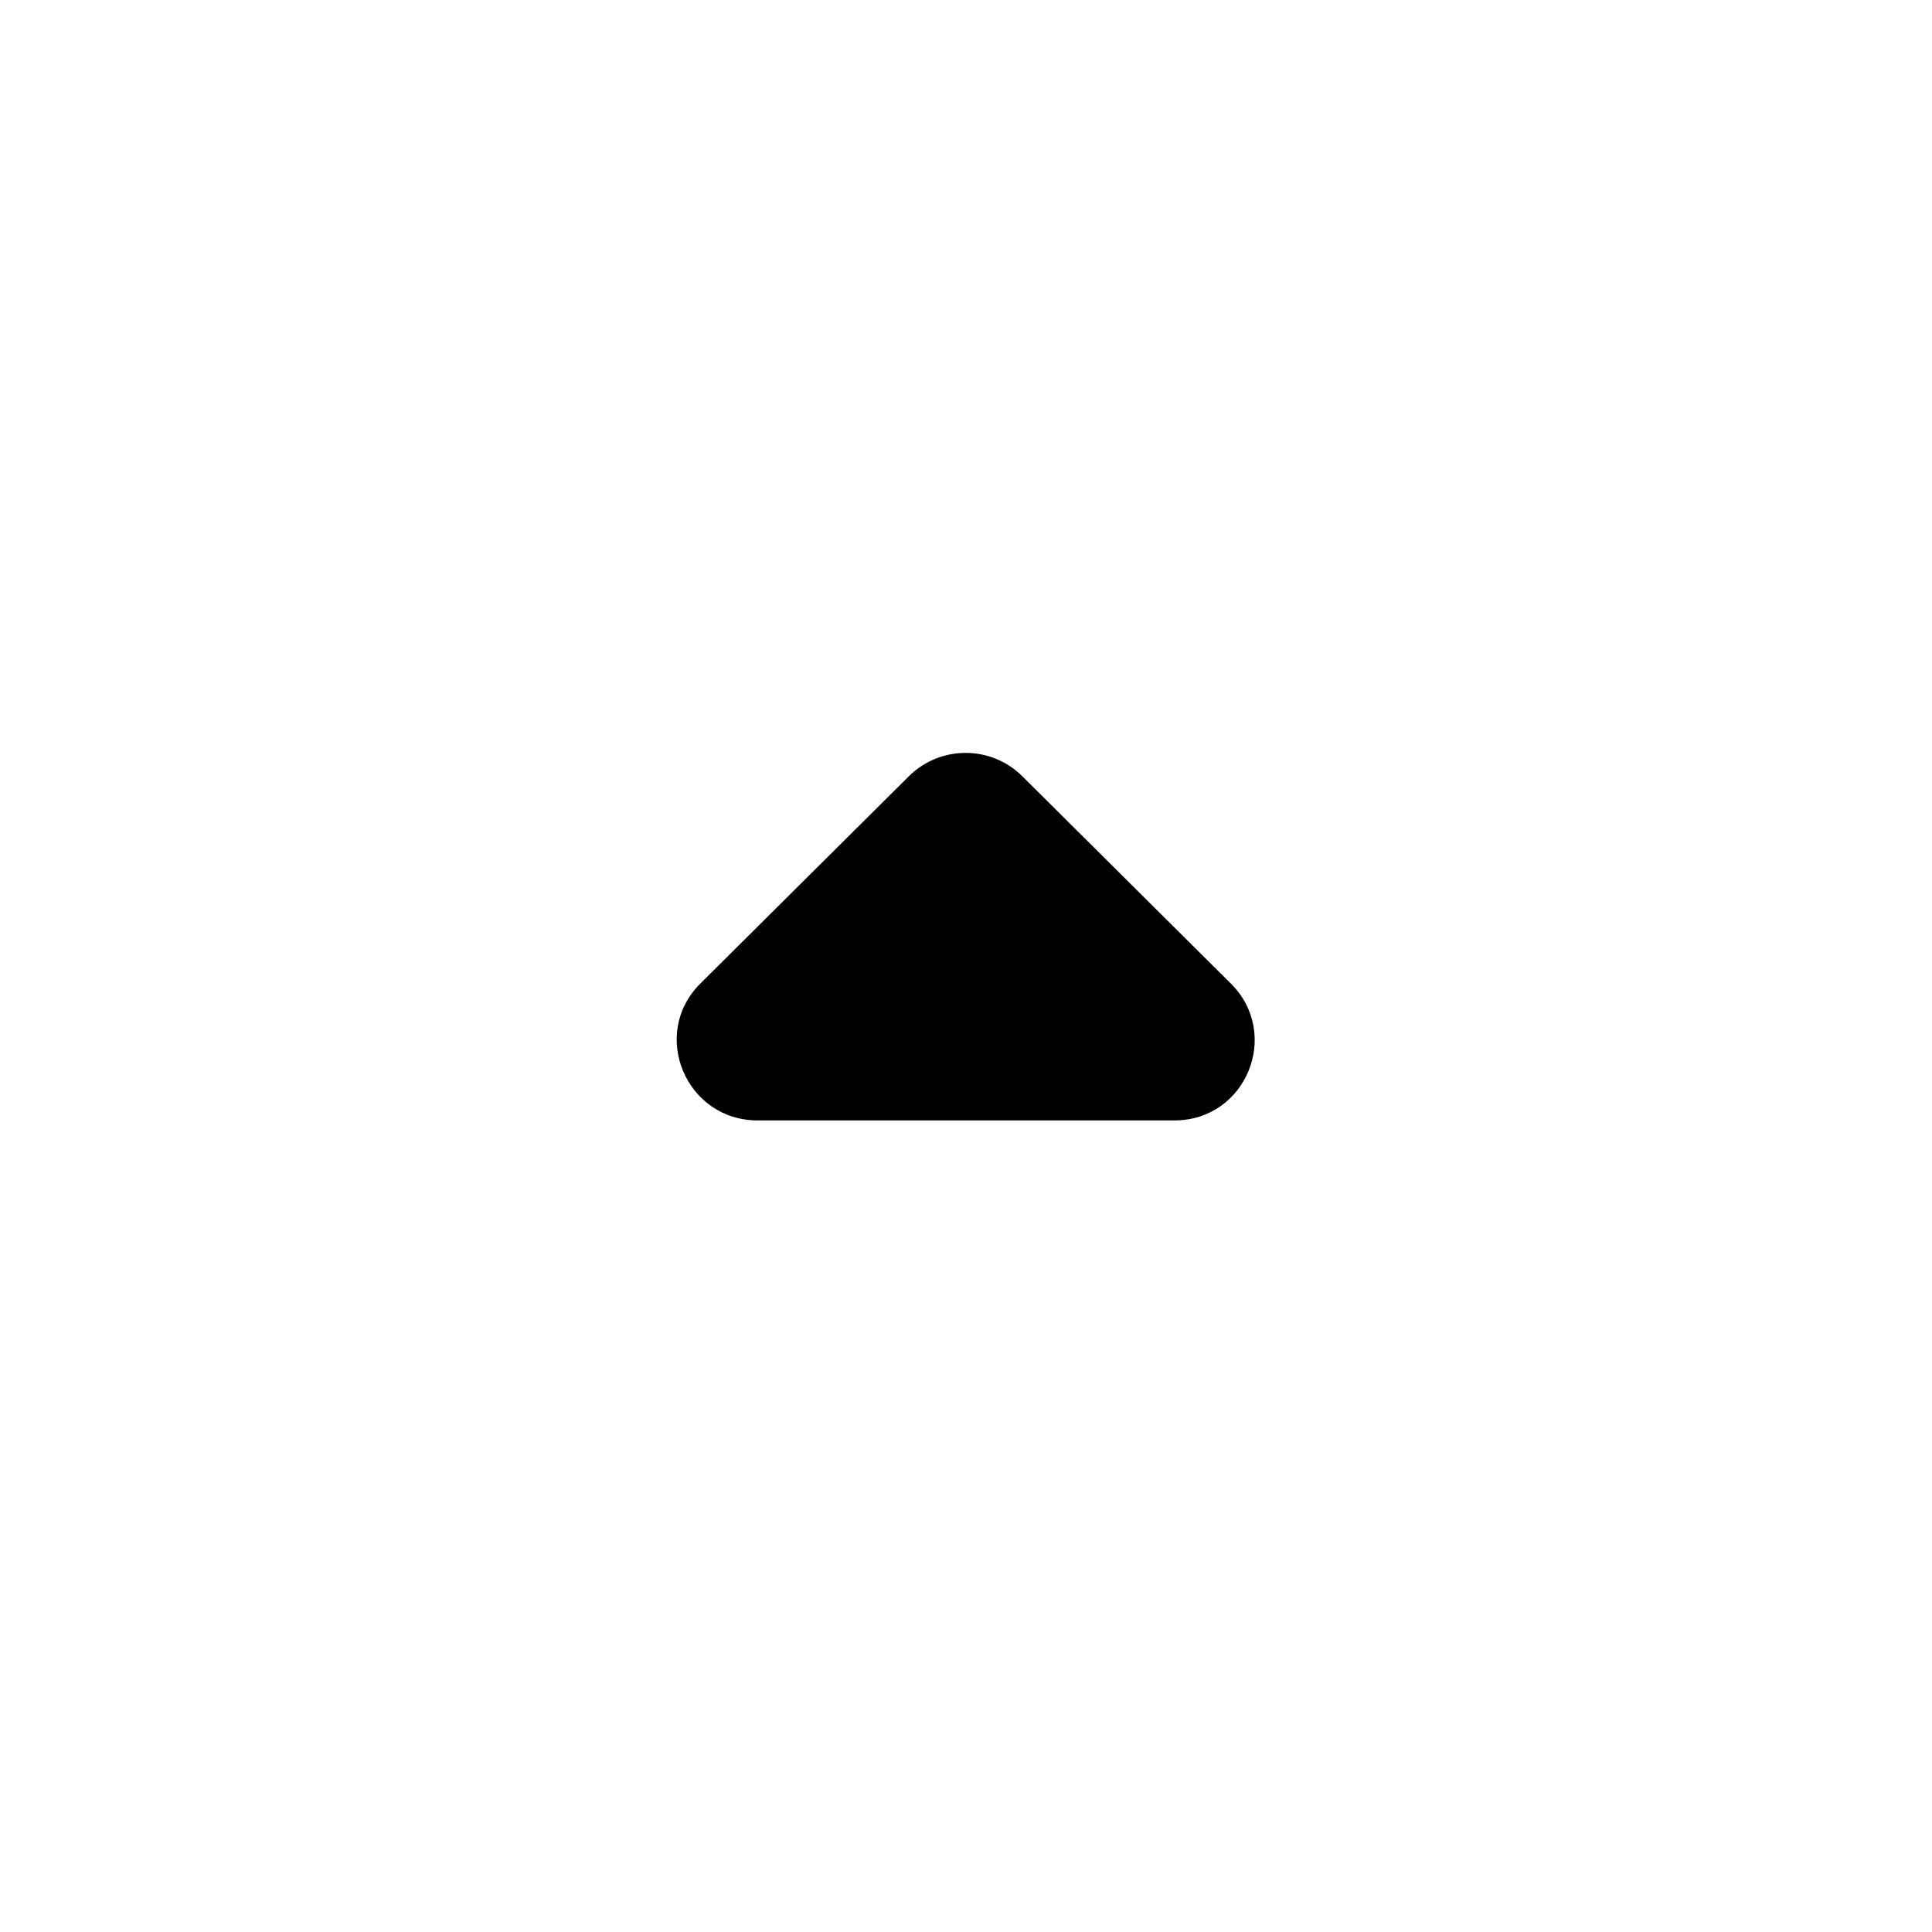 <svg width="24" height="24" viewBox="0 0 24 24" fill="none" xmlns="http://www.w3.org/2000/svg">
<path d="M15.29 12.218L12.7 9.643C12.31 9.256 11.68 9.256 11.29 9.643L8.7 12.218C8.07 12.845 8.52 13.918 9.41 13.918L14.59 13.918C15.48 13.918 15.92 12.845 15.29 12.218Z" fill="black"/>
</svg>
